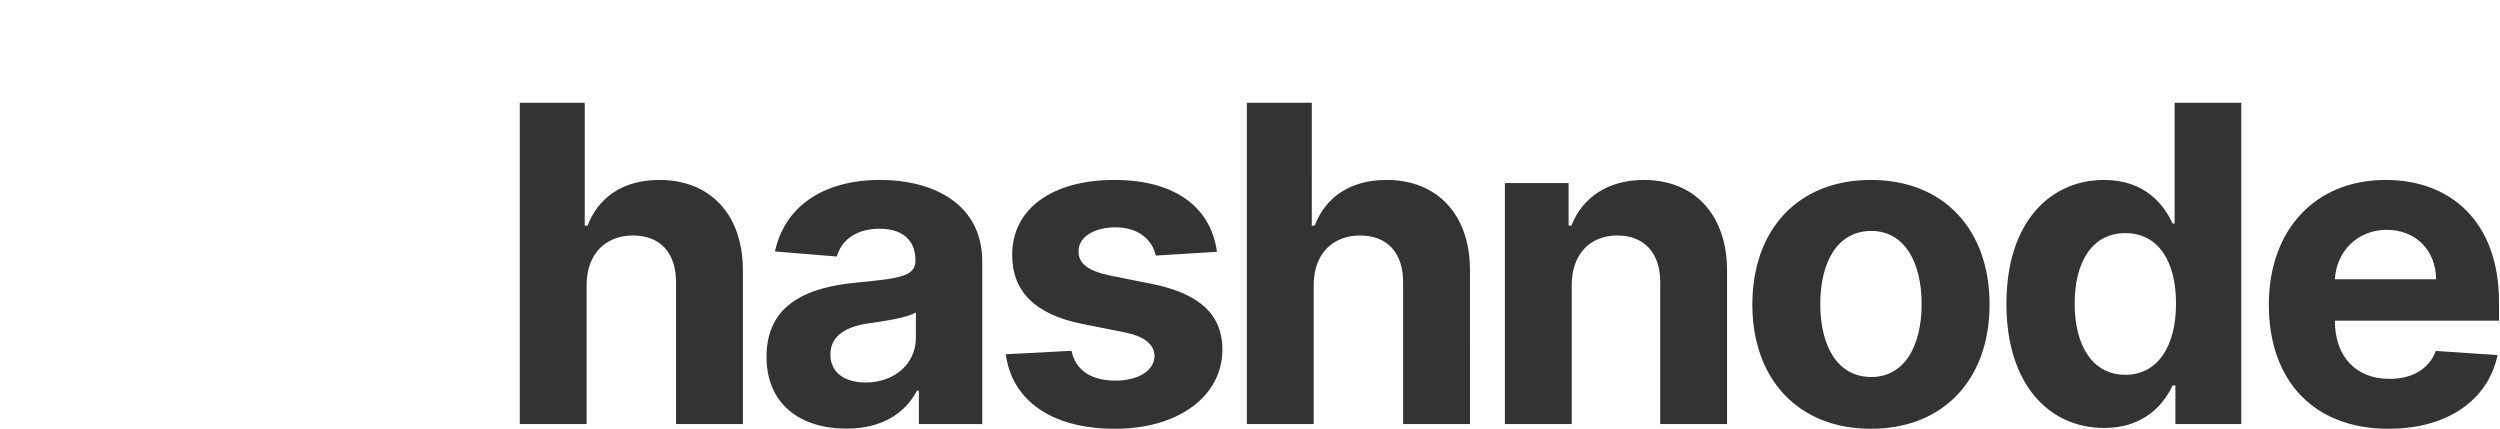 <svg width="688" height="118" fill="none">
  
  <path d="M161.437 78.362c.043-8.549 5.268-13.558 12.781-13.558 7.47 0 11.874 4.793 11.831 12.954v38.947h18.394V74.476c.043-15.544-9.111-24.957-22.928-24.957-10.06 0-16.796 4.75-19.819 12.565h-.777V28.276h-17.876v88.429h18.394V78.362zm71.53 39.595c9.801 0 16.148-4.275 19.387-10.449h.518v9.197h17.444V71.972c0-15.803-13.385-22.453-28.152-22.453-15.89 0-26.339 7.6-28.887 19.69l17.013 1.381c1.252-4.404 5.181-7.642 11.787-7.642 6.261 0 9.845 3.152 9.845 8.592v.26c0 4.274-4.534 4.835-16.062 5.958-13.127 1.209-24.914 5.613-24.914 20.423 0 13.126 9.369 19.776 22.021 19.776zm5.267-12.695c-5.656 0-9.715-2.633-9.715-7.685 0-5.182 4.275-7.73 10.752-8.636 4.015-.561 10.578-1.511 12.78-2.98V93c0 6.951-5.742 12.262-13.817 12.262zm96.67-35.967c-1.64-12.22-11.485-19.776-28.238-19.776-16.969 0-28.152 7.859-28.109 20.64-.043 9.93 6.218 16.364 19.171 18.955l11.485 2.288c5.786 1.166 8.42 3.282 8.506 6.606-.086 3.93-4.361 6.736-10.794 6.736-6.563 0-10.924-2.806-12.047-8.204l-18.091.95c1.727 12.695 12.521 20.51 30.095 20.51 17.185 0 29.49-8.765 29.534-21.848-.044-9.586-6.304-15.329-19.171-17.962l-12.004-2.418c-6.175-1.339-8.463-3.455-8.42-6.65-.043-3.972 4.448-6.563 10.147-6.563 6.39 0 10.19 3.498 11.097 7.772l16.839-1.036zm26.625 9.067c.043-8.549 5.267-13.558 12.78-13.558 7.47 0 11.874 4.793 11.831 12.954v38.947h18.394V74.476c.043-15.544-9.111-24.957-22.928-24.957-10.06 0-16.796 4.75-19.818 12.565h-.778V28.276h-17.875v88.429h18.394V78.362zm71.011 0c.043-8.549 5.138-13.558 12.565-13.558 7.383 0 11.831 4.836 11.787 12.954v38.947h18.394V74.476c0-15.457-9.067-24.957-22.884-24.957-9.845 0-16.969 4.836-19.948 12.565h-.778V50.383h-17.53v66.322h18.394V78.362zM514.885 118c20.122 0 32.643-13.774 32.643-34.197 0-20.553-12.521-34.284-32.643-34.284-20.121 0-32.642 13.731-32.642 34.284 0 20.423 12.521 34.197 32.642 34.197zm.087-14.249c-9.283 0-14.033-8.506-14.033-20.078s4.75-20.12 14.033-20.12c9.11 0 13.86 8.549 13.86 20.12 0 11.572-4.75 20.078-13.86 20.078zm64.092 14.033c10.708 0 16.278-6.174 18.826-11.701h.777v10.622h18.135v-88.43h-18.351v33.248h-.561c-2.462-5.397-7.773-12.004-18.869-12.004-14.551 0-26.857 11.313-26.857 34.111 0 22.194 11.788 34.154 26.9 34.154zm5.829-14.637c-9.024 0-13.947-8.032-13.947-19.603 0-11.486 4.836-19.387 13.947-19.387 8.938 0 13.947 7.556 13.947 19.387 0 11.83-5.096 19.603-13.947 19.603zM657.286 118c16.408 0 27.461-7.988 30.052-20.294l-17.012-1.122c-1.857 5.051-6.606 7.685-12.738 7.685-9.197 0-15.026-6.088-15.026-15.976v-.043h45.165v-5.052c0-22.539-13.645-33.679-31.175-33.679-19.517 0-32.168 13.86-32.168 34.327 0 21.028 12.479 34.154 32.902 34.154zm-14.724-41.149c.389-7.556 6.132-13.601 14.292-13.601 7.988 0 13.515 5.7 13.558 13.601h-27.85z" fill="#333"/>
</svg>